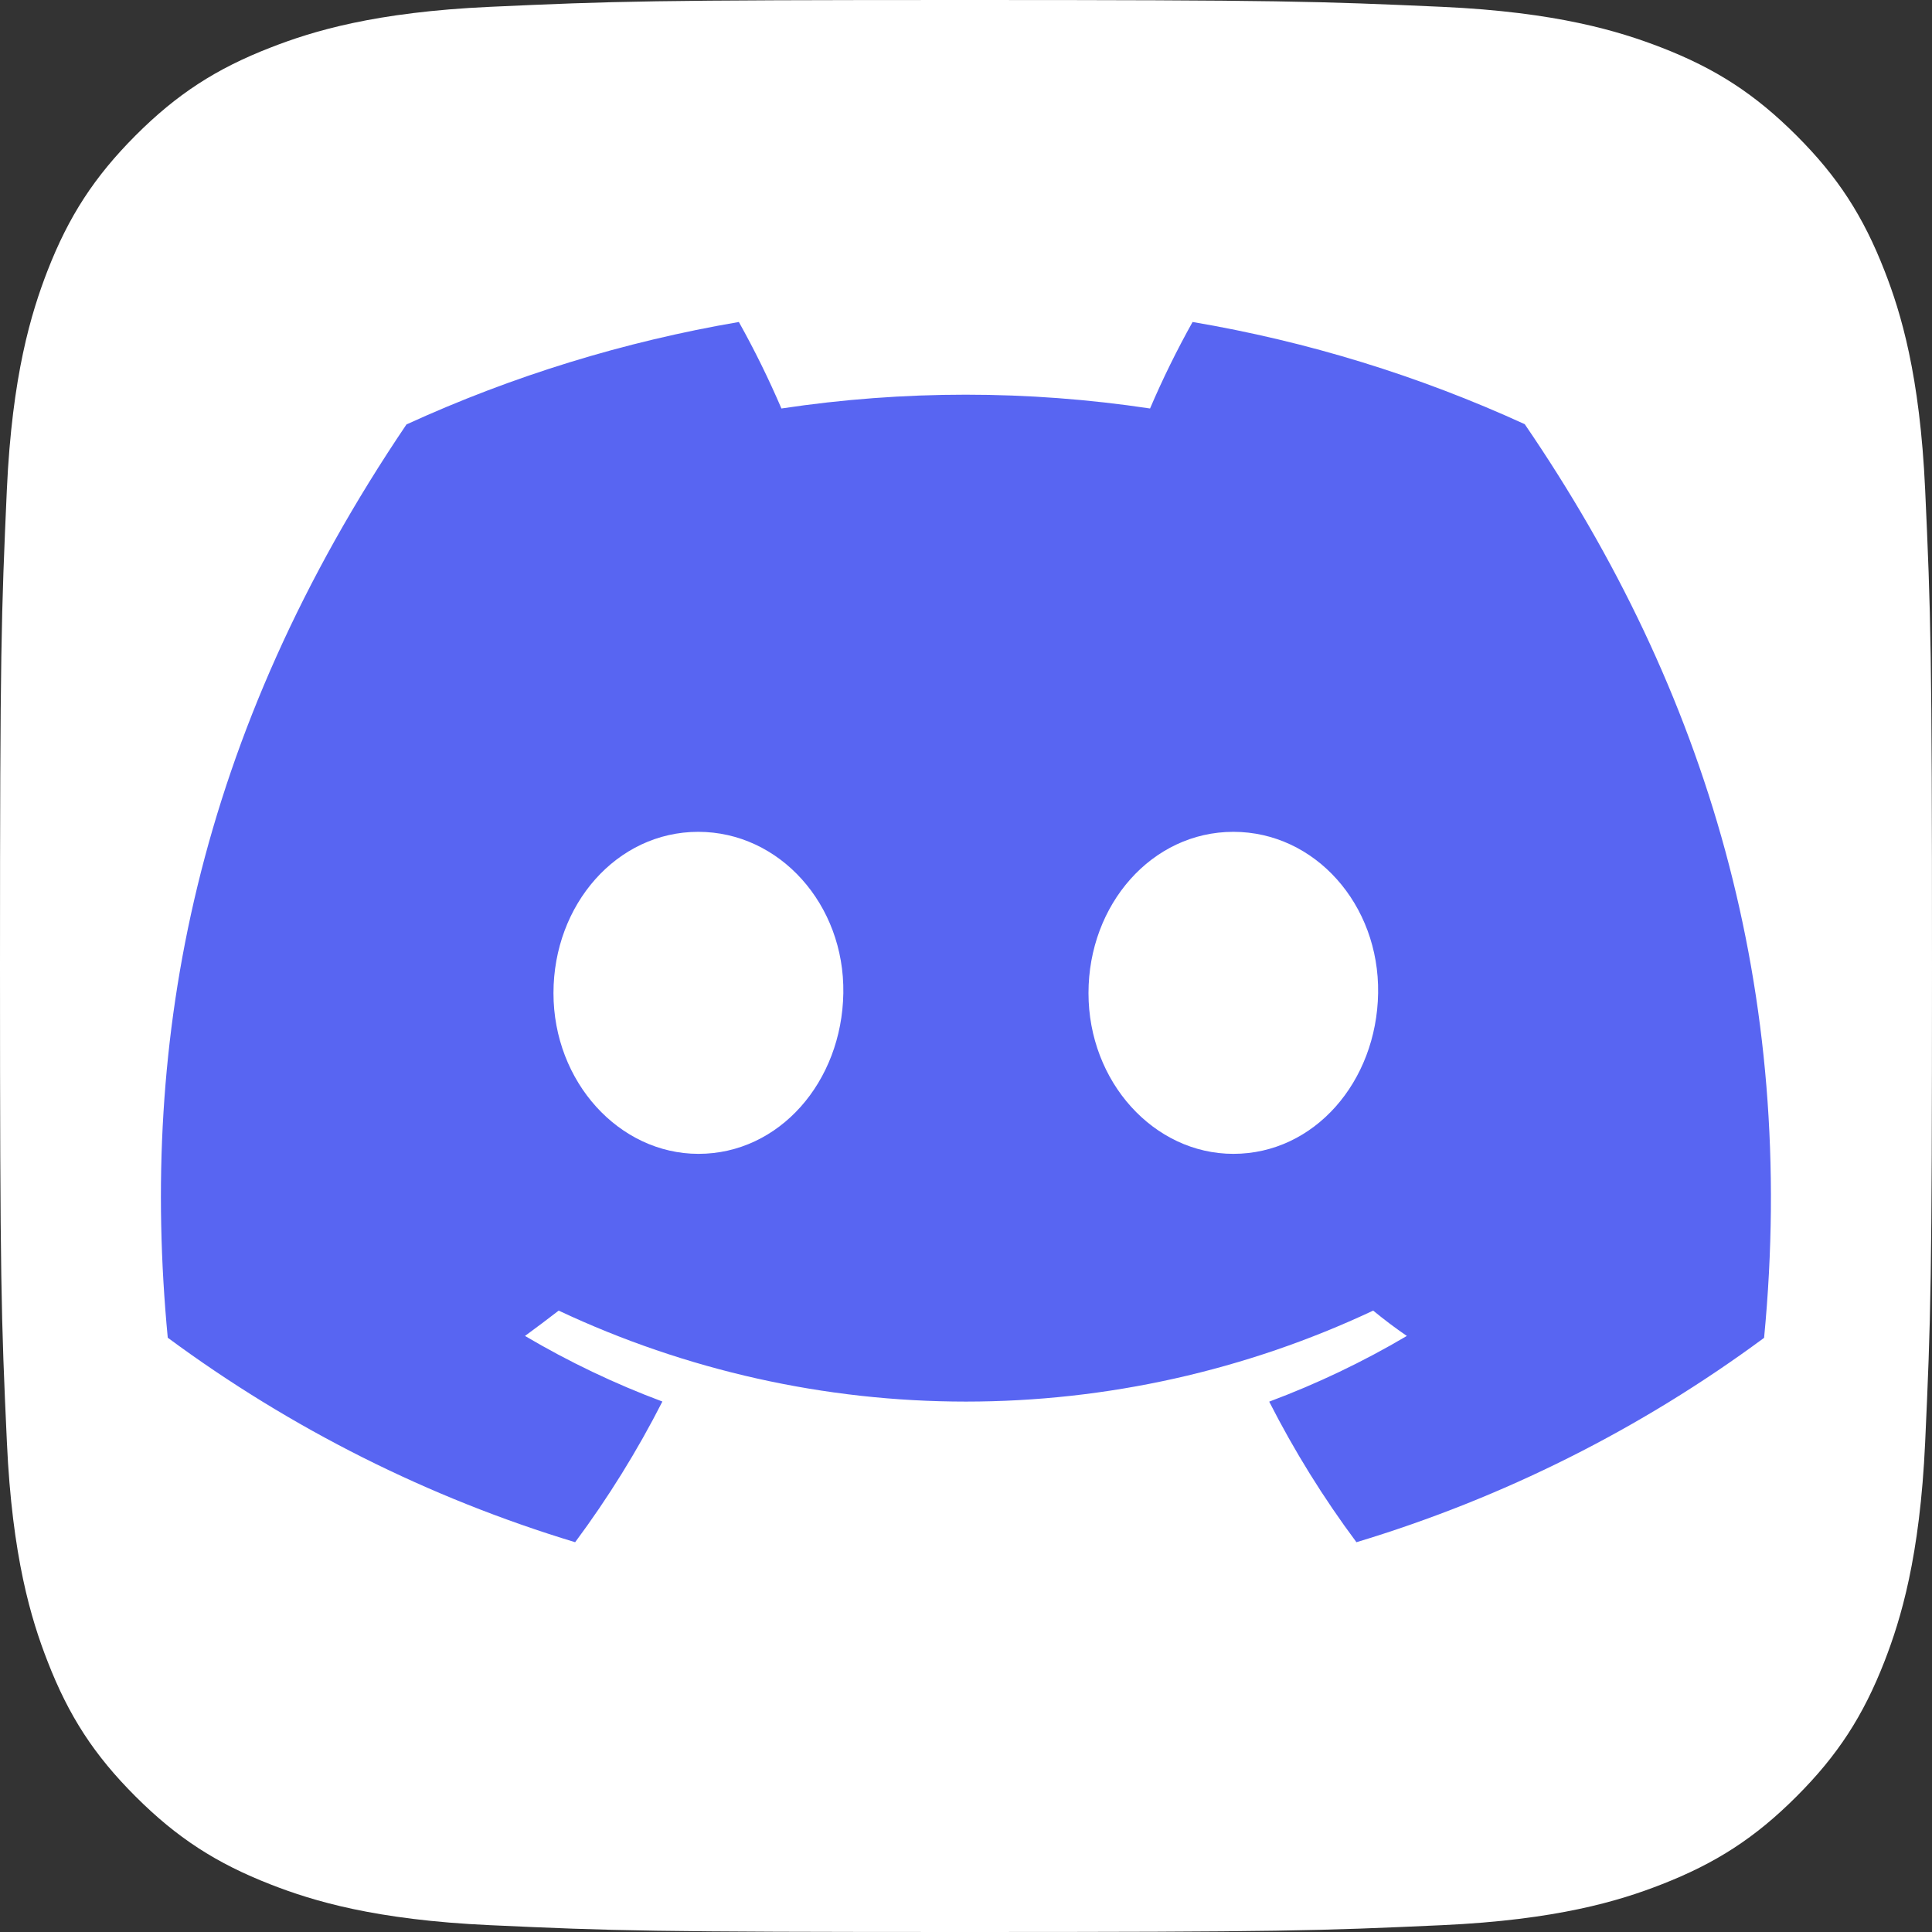 <svg width="25" height="25" viewBox="0 0 65 65" fill="none" xmlns="http://www.w3.org/2000/svg">
<rect x="0" y="0" width="65" height="65" fill="#333333" stroke="none"/>
<path d="M16.482 64.77C12.617 64.594 10.517 63.951 9.12 63.406C7.269 62.686 5.95 61.828 4.561 60.441C3.172 59.054 2.312 57.734 1.596 55.884C1.051 54.487 0.408 52.387 0.232 48.522C0.039 44.343 0 43.089 0 32.503C0 21.916 0.043 20.665 0.23 16.482C0.406 12.617 1.053 10.521 1.594 9.12C2.314 7.269 3.174 5.95 4.559 4.559C5.946 3.172 7.266 2.31 9.118 1.594C10.515 1.049 12.615 0.406 16.48 0.23C20.661 0.039 21.916 0 32.499 0C43.085 0 44.337 0.043 48.52 0.23C52.385 0.406 54.481 1.053 55.882 1.594C57.733 2.31 59.052 3.172 60.441 4.559C61.83 5.946 62.686 7.268 63.406 9.118C63.951 10.515 64.594 12.615 64.77 16.48C64.961 20.663 65 21.915 65 32.501C65 43.084 64.961 44.339 64.77 48.522C64.594 52.387 63.947 54.487 63.406 55.884C62.686 57.734 61.828 59.054 60.441 60.441C59.054 61.828 57.733 62.686 55.882 63.406C54.485 63.951 52.385 64.594 48.52 64.77C44.341 64.961 43.085 65 32.499 65C21.916 65 20.661 64.963 16.482 64.77Z" fill="white"/>
<path d="M51.298 14.271C47.74 12.642 43.983 11.486 40.123 10.833C39.595 11.777 39.117 12.749 38.692 13.743C34.581 13.124 30.401 13.124 26.29 13.743C25.864 12.749 25.386 11.777 24.858 10.833C20.997 11.492 17.237 12.65 13.675 14.28C6.603 24.744 4.685 34.947 5.644 45.006C9.786 48.066 14.421 50.393 19.35 51.886C20.459 50.394 21.441 48.811 22.285 47.153C20.683 46.555 19.136 45.816 17.663 44.946C18.05 44.665 18.43 44.375 18.796 44.094C23.082 46.11 27.761 47.155 32.497 47.155C37.234 47.155 41.912 46.11 46.199 44.094C46.569 44.397 46.949 44.686 47.332 44.946C45.856 45.818 44.306 46.557 42.701 47.157C43.544 48.814 44.526 50.396 45.636 51.886C50.569 50.399 55.208 48.073 59.351 45.01C60.475 33.345 57.429 23.235 51.298 14.271ZM23.499 38.82C20.828 38.82 18.621 36.396 18.621 33.413C18.621 30.431 20.751 27.986 23.491 27.986C26.23 27.986 28.42 30.431 28.373 33.413C28.326 36.396 26.222 38.82 23.499 38.82ZM41.495 38.82C38.82 38.82 36.621 36.396 36.621 33.413C36.621 30.431 38.752 27.986 41.495 27.986C44.239 27.986 46.412 30.431 46.365 33.413C46.318 36.396 44.218 38.82 41.495 38.82Z" fill="#5865F2"/>
</svg>
